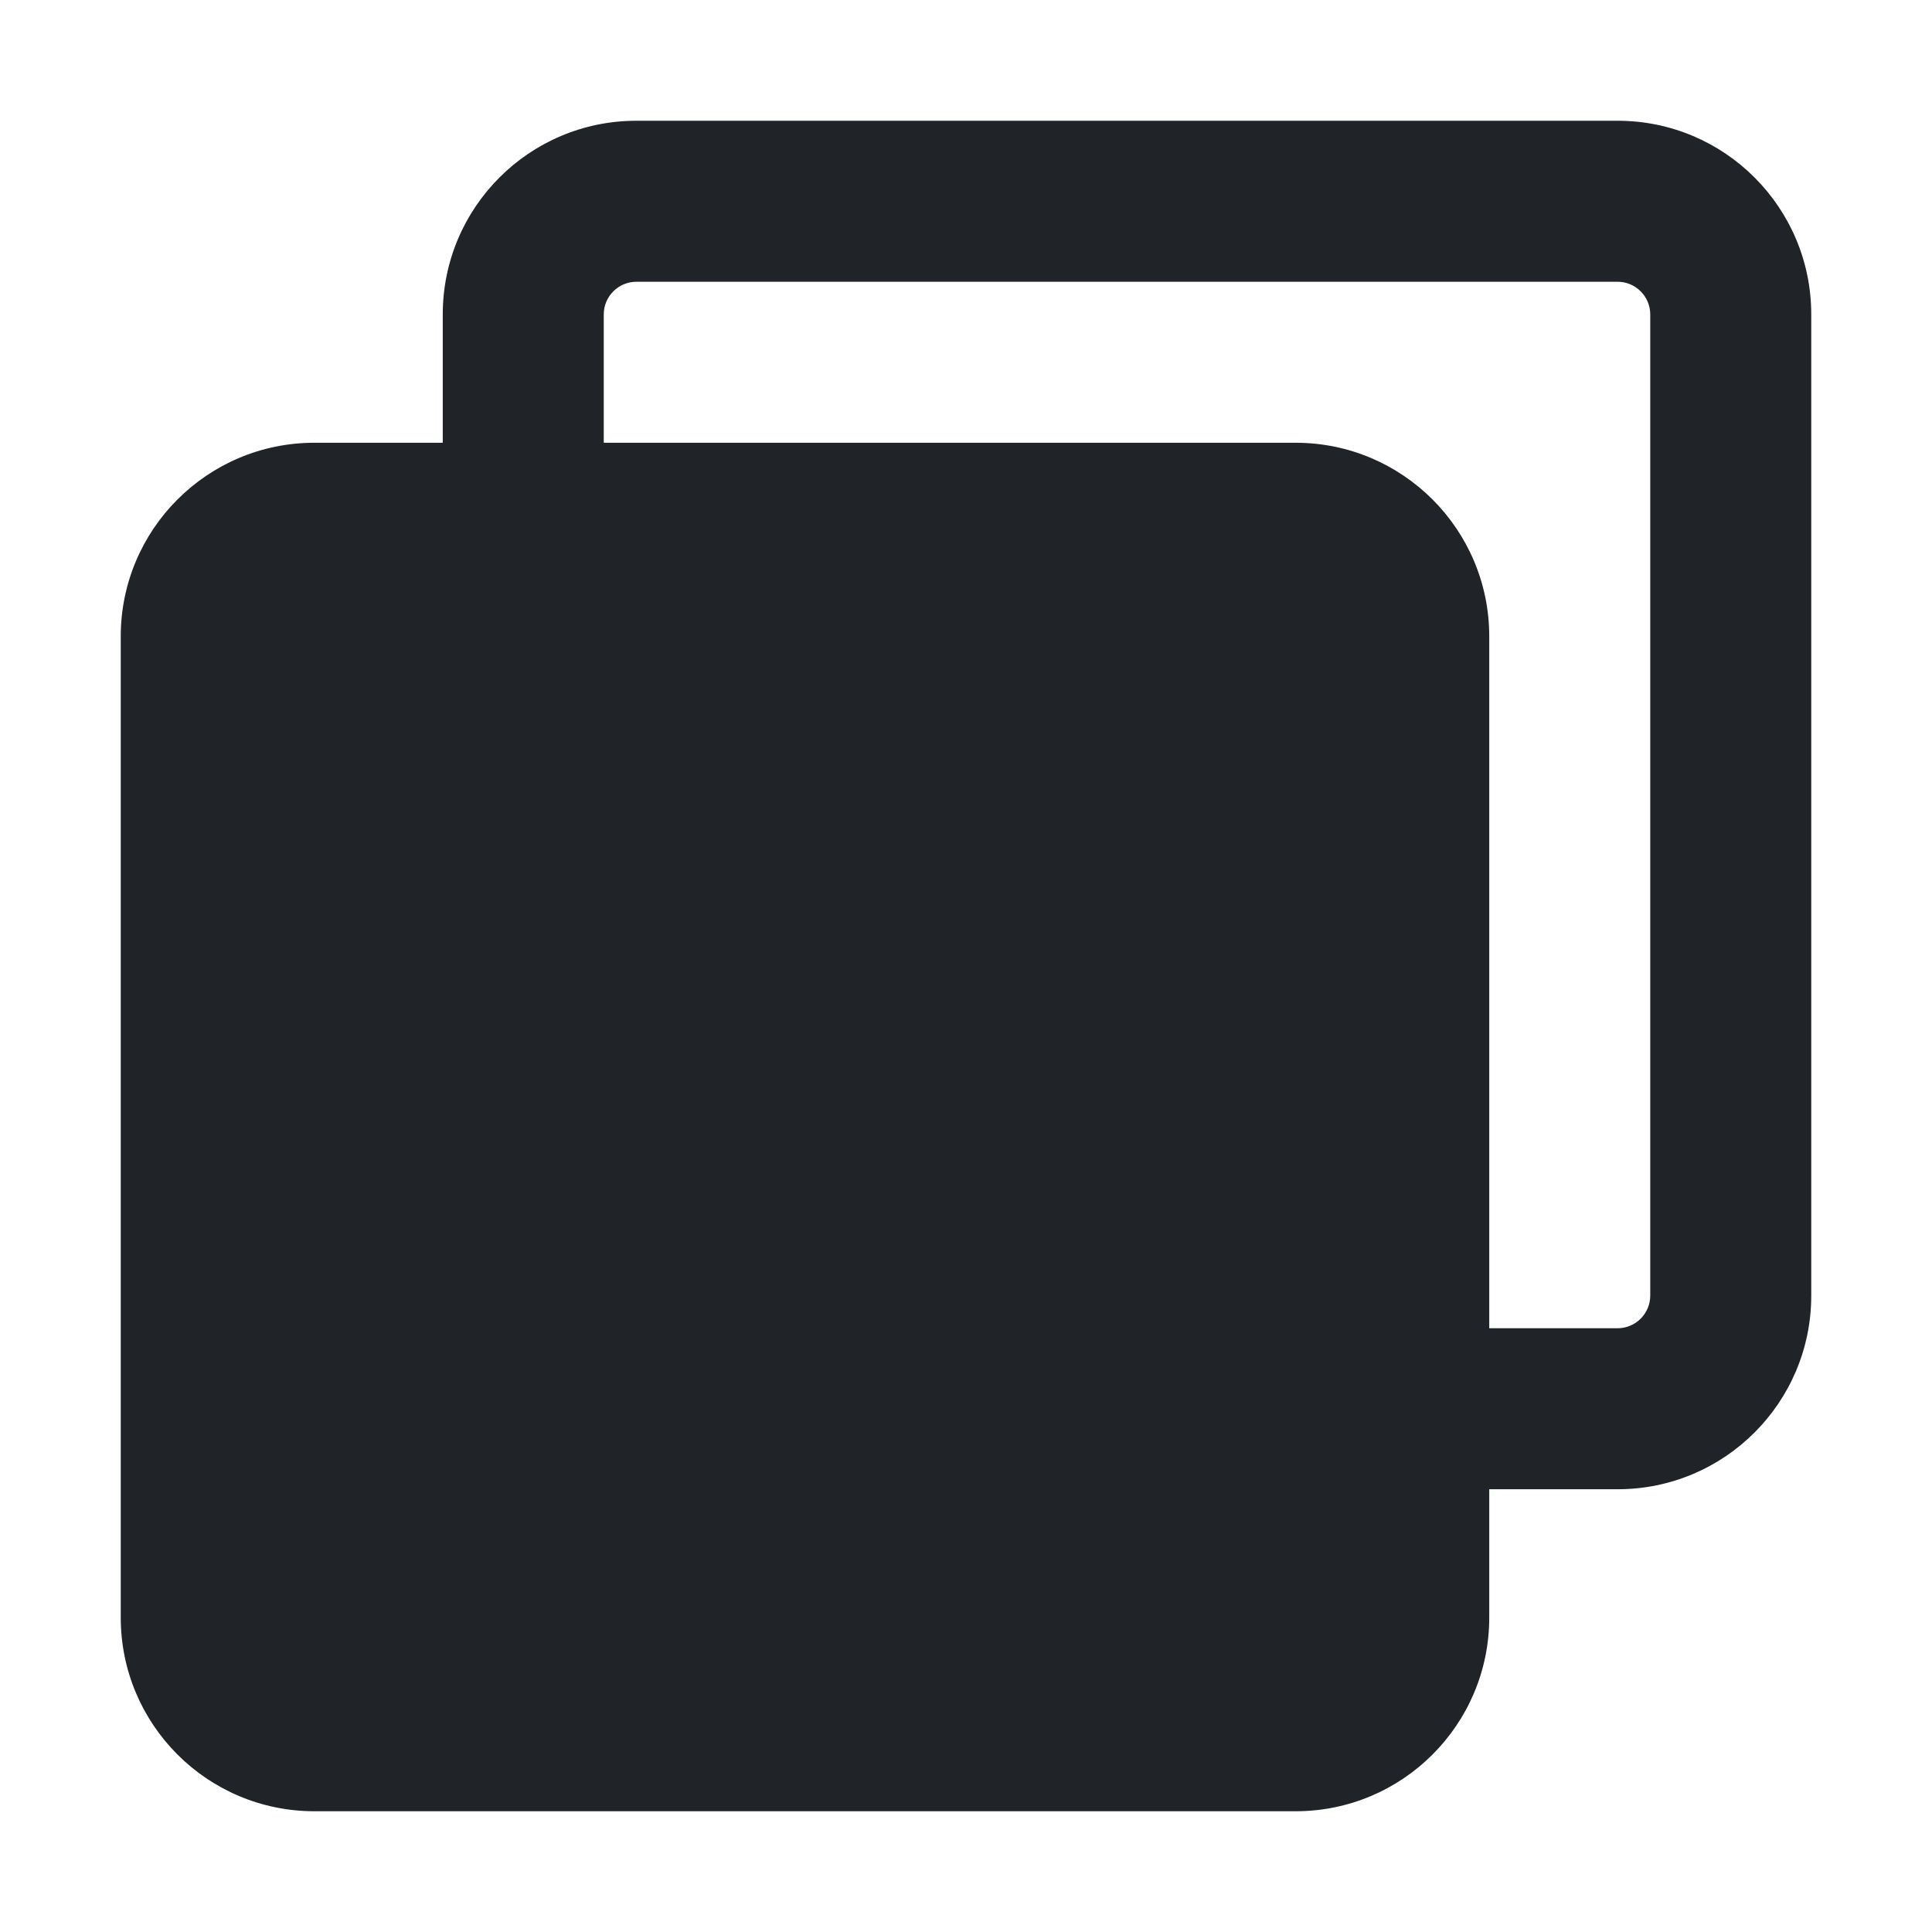 <svg width="24" height="24" viewBox="0 0 24 24" fill="none" xmlns="http://www.w3.org/2000/svg">
<g clip-path="url(#clip0_867_106)">
<path d="M20.094 1.5C21.423 1.5 22.5 2.577 22.5 3.906V16.094C22.5 17.423 21.423 18.5 20.094 18.5H18.5V20.094C18.5 21.423 17.423 22.5 16.094 22.5H3.906C2.577 22.5 1.5 21.423 1.5 20.094V7.906C1.5 6.577 2.577 5.5 3.906 5.5H5.5V3.906C5.5 2.577 6.577 1.5 7.906 1.5H20.094ZM7.906 3.5C7.682 3.5 7.5 3.682 7.5 3.906V5.5H16.094C17.423 5.5 18.5 6.577 18.5 7.906V16.5H20.094C20.318 16.5 20.5 16.318 20.5 16.094V3.906C20.5 3.682 20.318 3.5 20.094 3.5H7.906Z" fill="#202327"/>
</g>
<defs>
<clipPath id="clip0_867_106">
<rect width="24" height="24" fill="white"/>
</clipPath>
</defs>
</svg>
